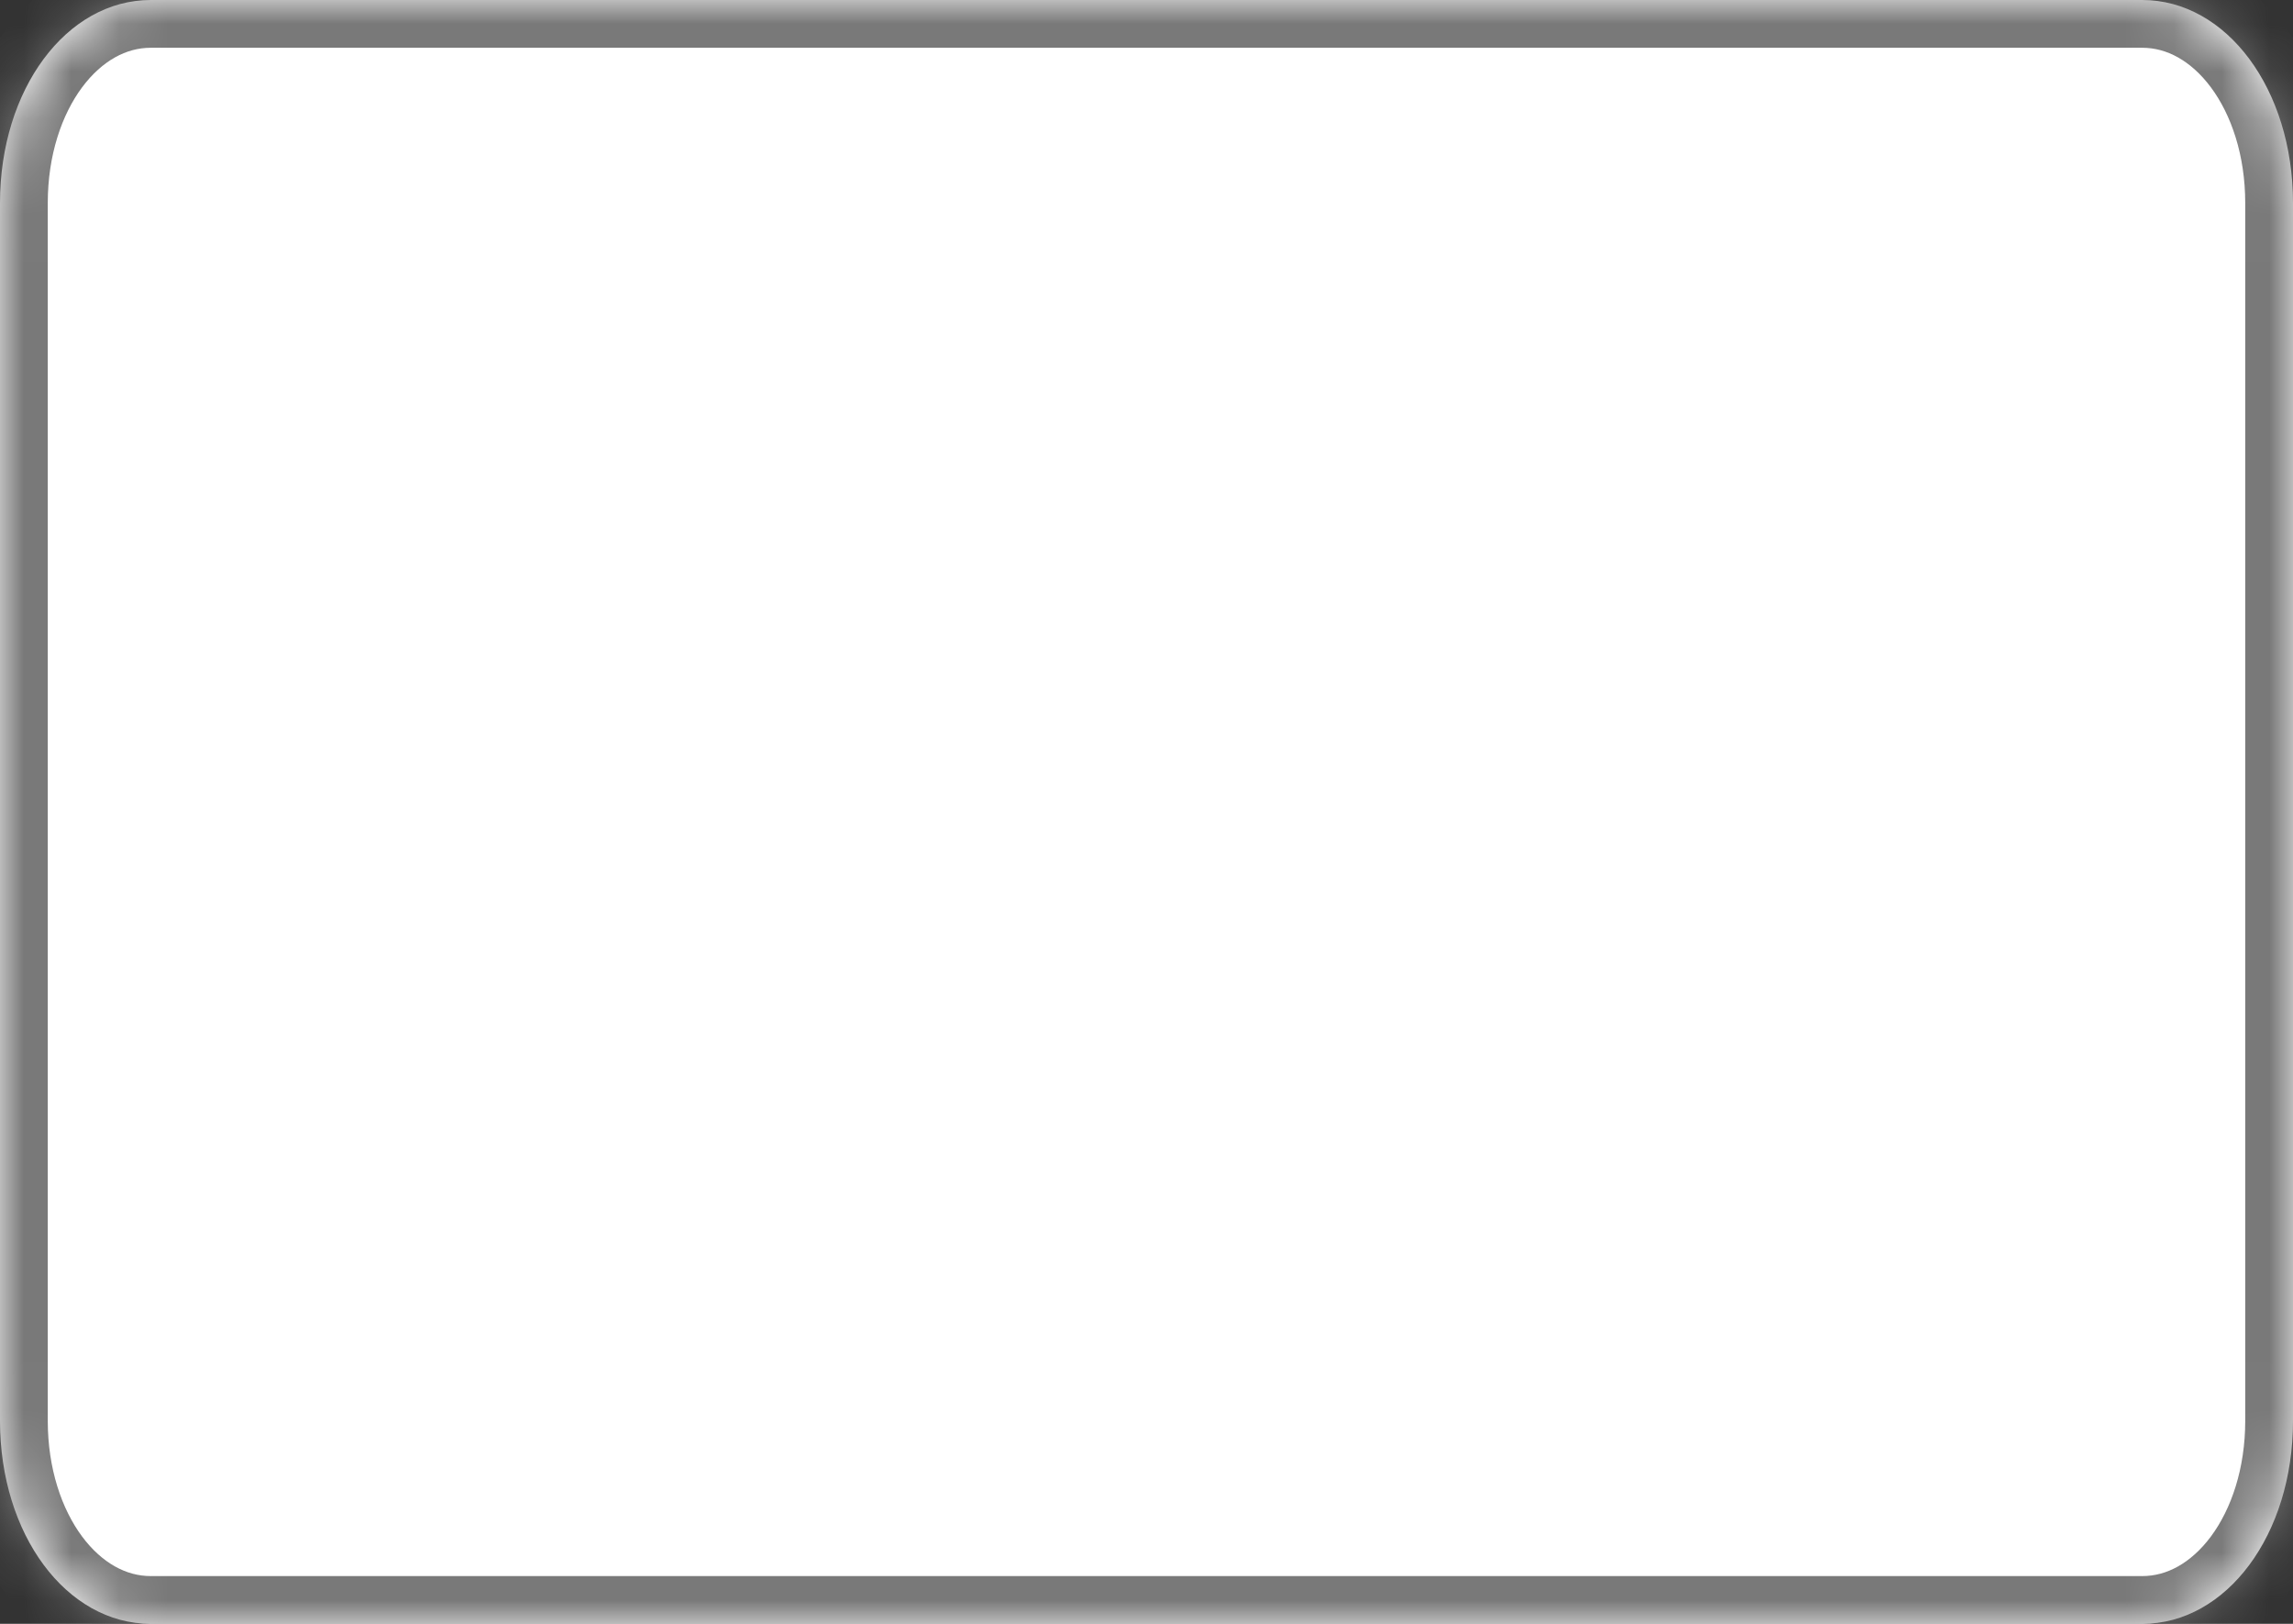 ﻿<?xml version="1.0" encoding="utf-8"?>
<svg version="1.1" xmlns:xlink="http://www.w3.org/1999/xlink" width="48px" height="34px" xmlns="http://www.w3.org/2000/svg">
  <rect width="100%" height="100%" fill="#333333" stroke="none"/>
  <defs>
    <mask fill="white" id="clip4">
      <path d="M 0 29.75  L 0 4.25  C 0 1.87  1.389 0  3.158 0  L 44.842 0  C 46.611 0  48 1.87  48 4.25  C 48 4.25  48 27.37  48 29.75  C 48 32.13  46.611 34  44.842 34  L 30.947 34  L 3.158 34  C 1.389 34  0 32.13  0 29.75  Z " fill-rule="evenodd" />
    </mask>
  </defs>
  <g transform="matrix(1 0 0 1 -639 -233 )">
    <path d="M 0 29.75  L 0 4.25  C 0 1.87  1.389 0  3.158 0  L 44.842 0  C 46.611 0  48 1.87  48 4.25  C 48 4.25  48 27.37  48 29.75  C 48 32.13  46.611 34  44.842 34  L 30.947 34  L 3.158 34  C 1.389 34  0 32.13  0 29.75  Z " fill-rule="nonzero" fill="#ffffff" stroke="none" transform="matrix(1 0 0 1 639 233 )" />
    <path d="M 0 29.75  L 0 4.25  C 0 1.87  1.389 0  3.158 0  L 44.842 0  C 46.611 0  48 1.87  48 4.25  C 48 4.25  48 27.37  48 29.75  C 48 32.13  46.611 34  44.842 34  L 30.947 34  L 3.158 34  C 1.389 34  0 32.13  0 29.75  Z " stroke-width="2" stroke="#797979" fill="none" transform="matrix(1 0 0 1 639 233 )" mask="url(#clip4)" />
  </g>
</svg>